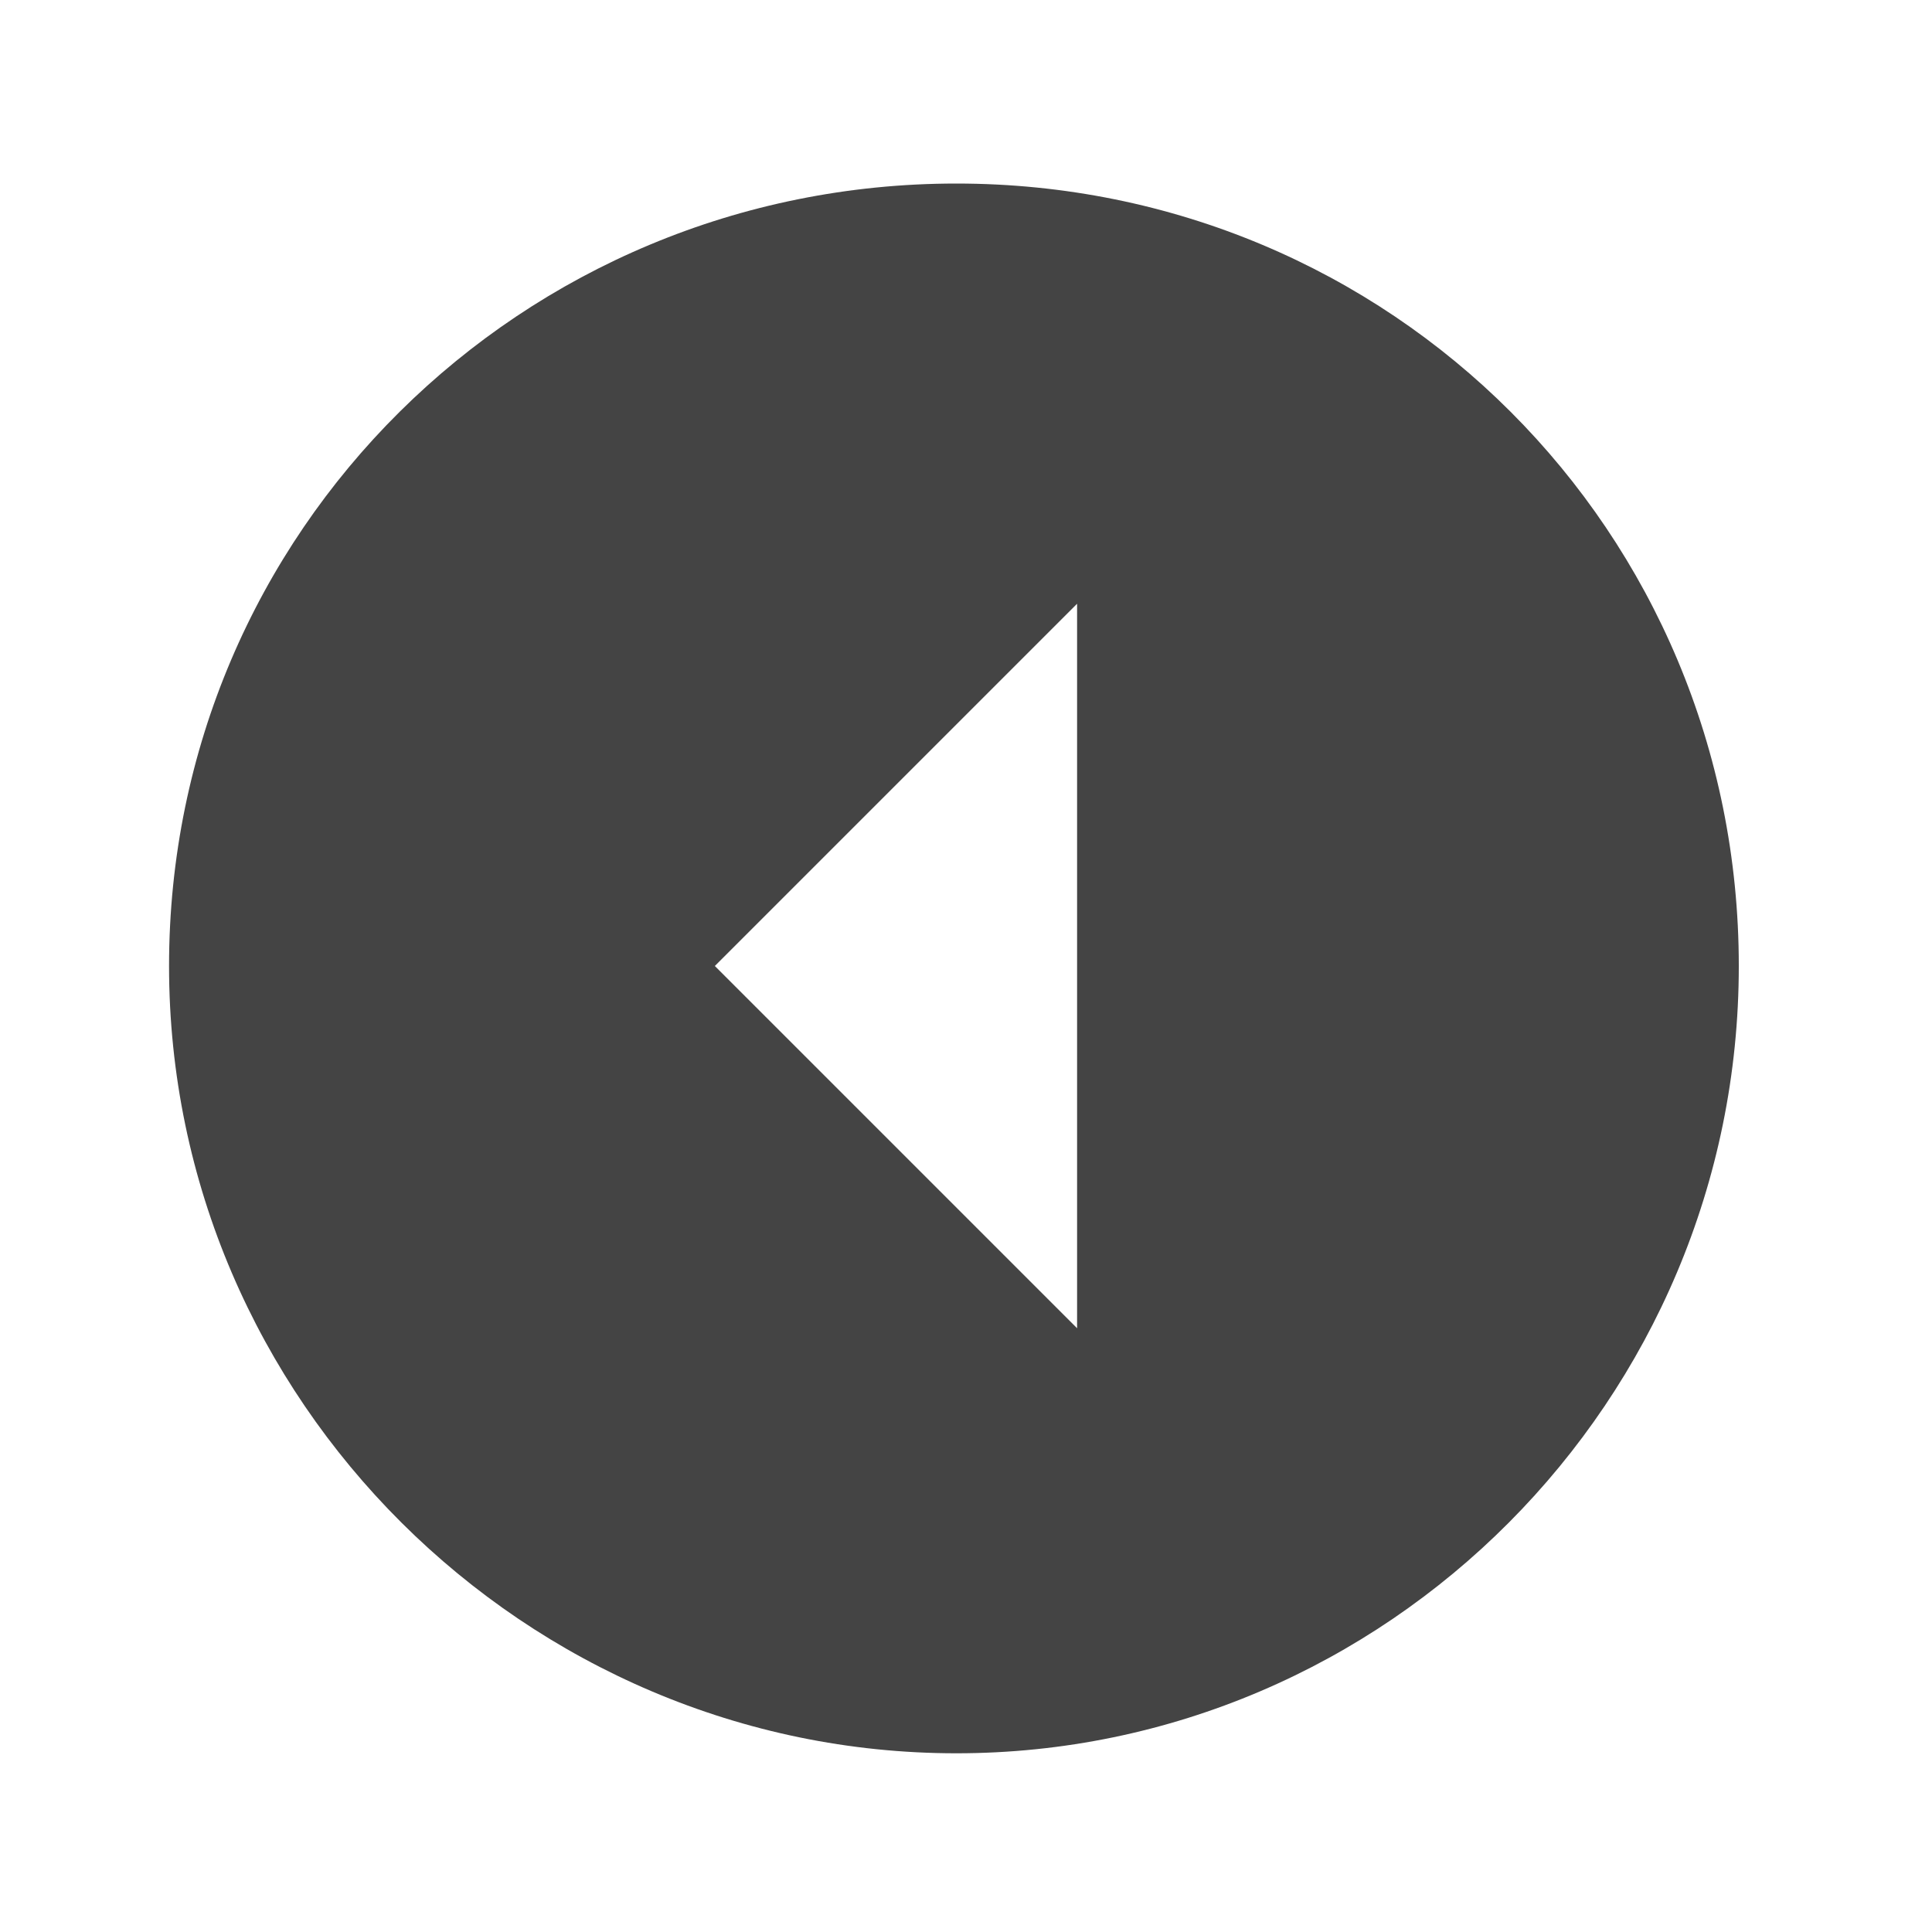 <?xml version="1.0"?><svg xmlns="http://www.w3.org/2000/svg" width="40" height="40" viewBox="0 0 40 40"><path fill="#444" d="m36 20c0 9-7.3 16.3-16.2 16.3s-16.3-7.3-16.3-16.3 7.3-16.2 16.3-16.2 16.2 7.2 16.2 16.2z m-21.2 0l7.5 7.5v-15z"></path></svg>